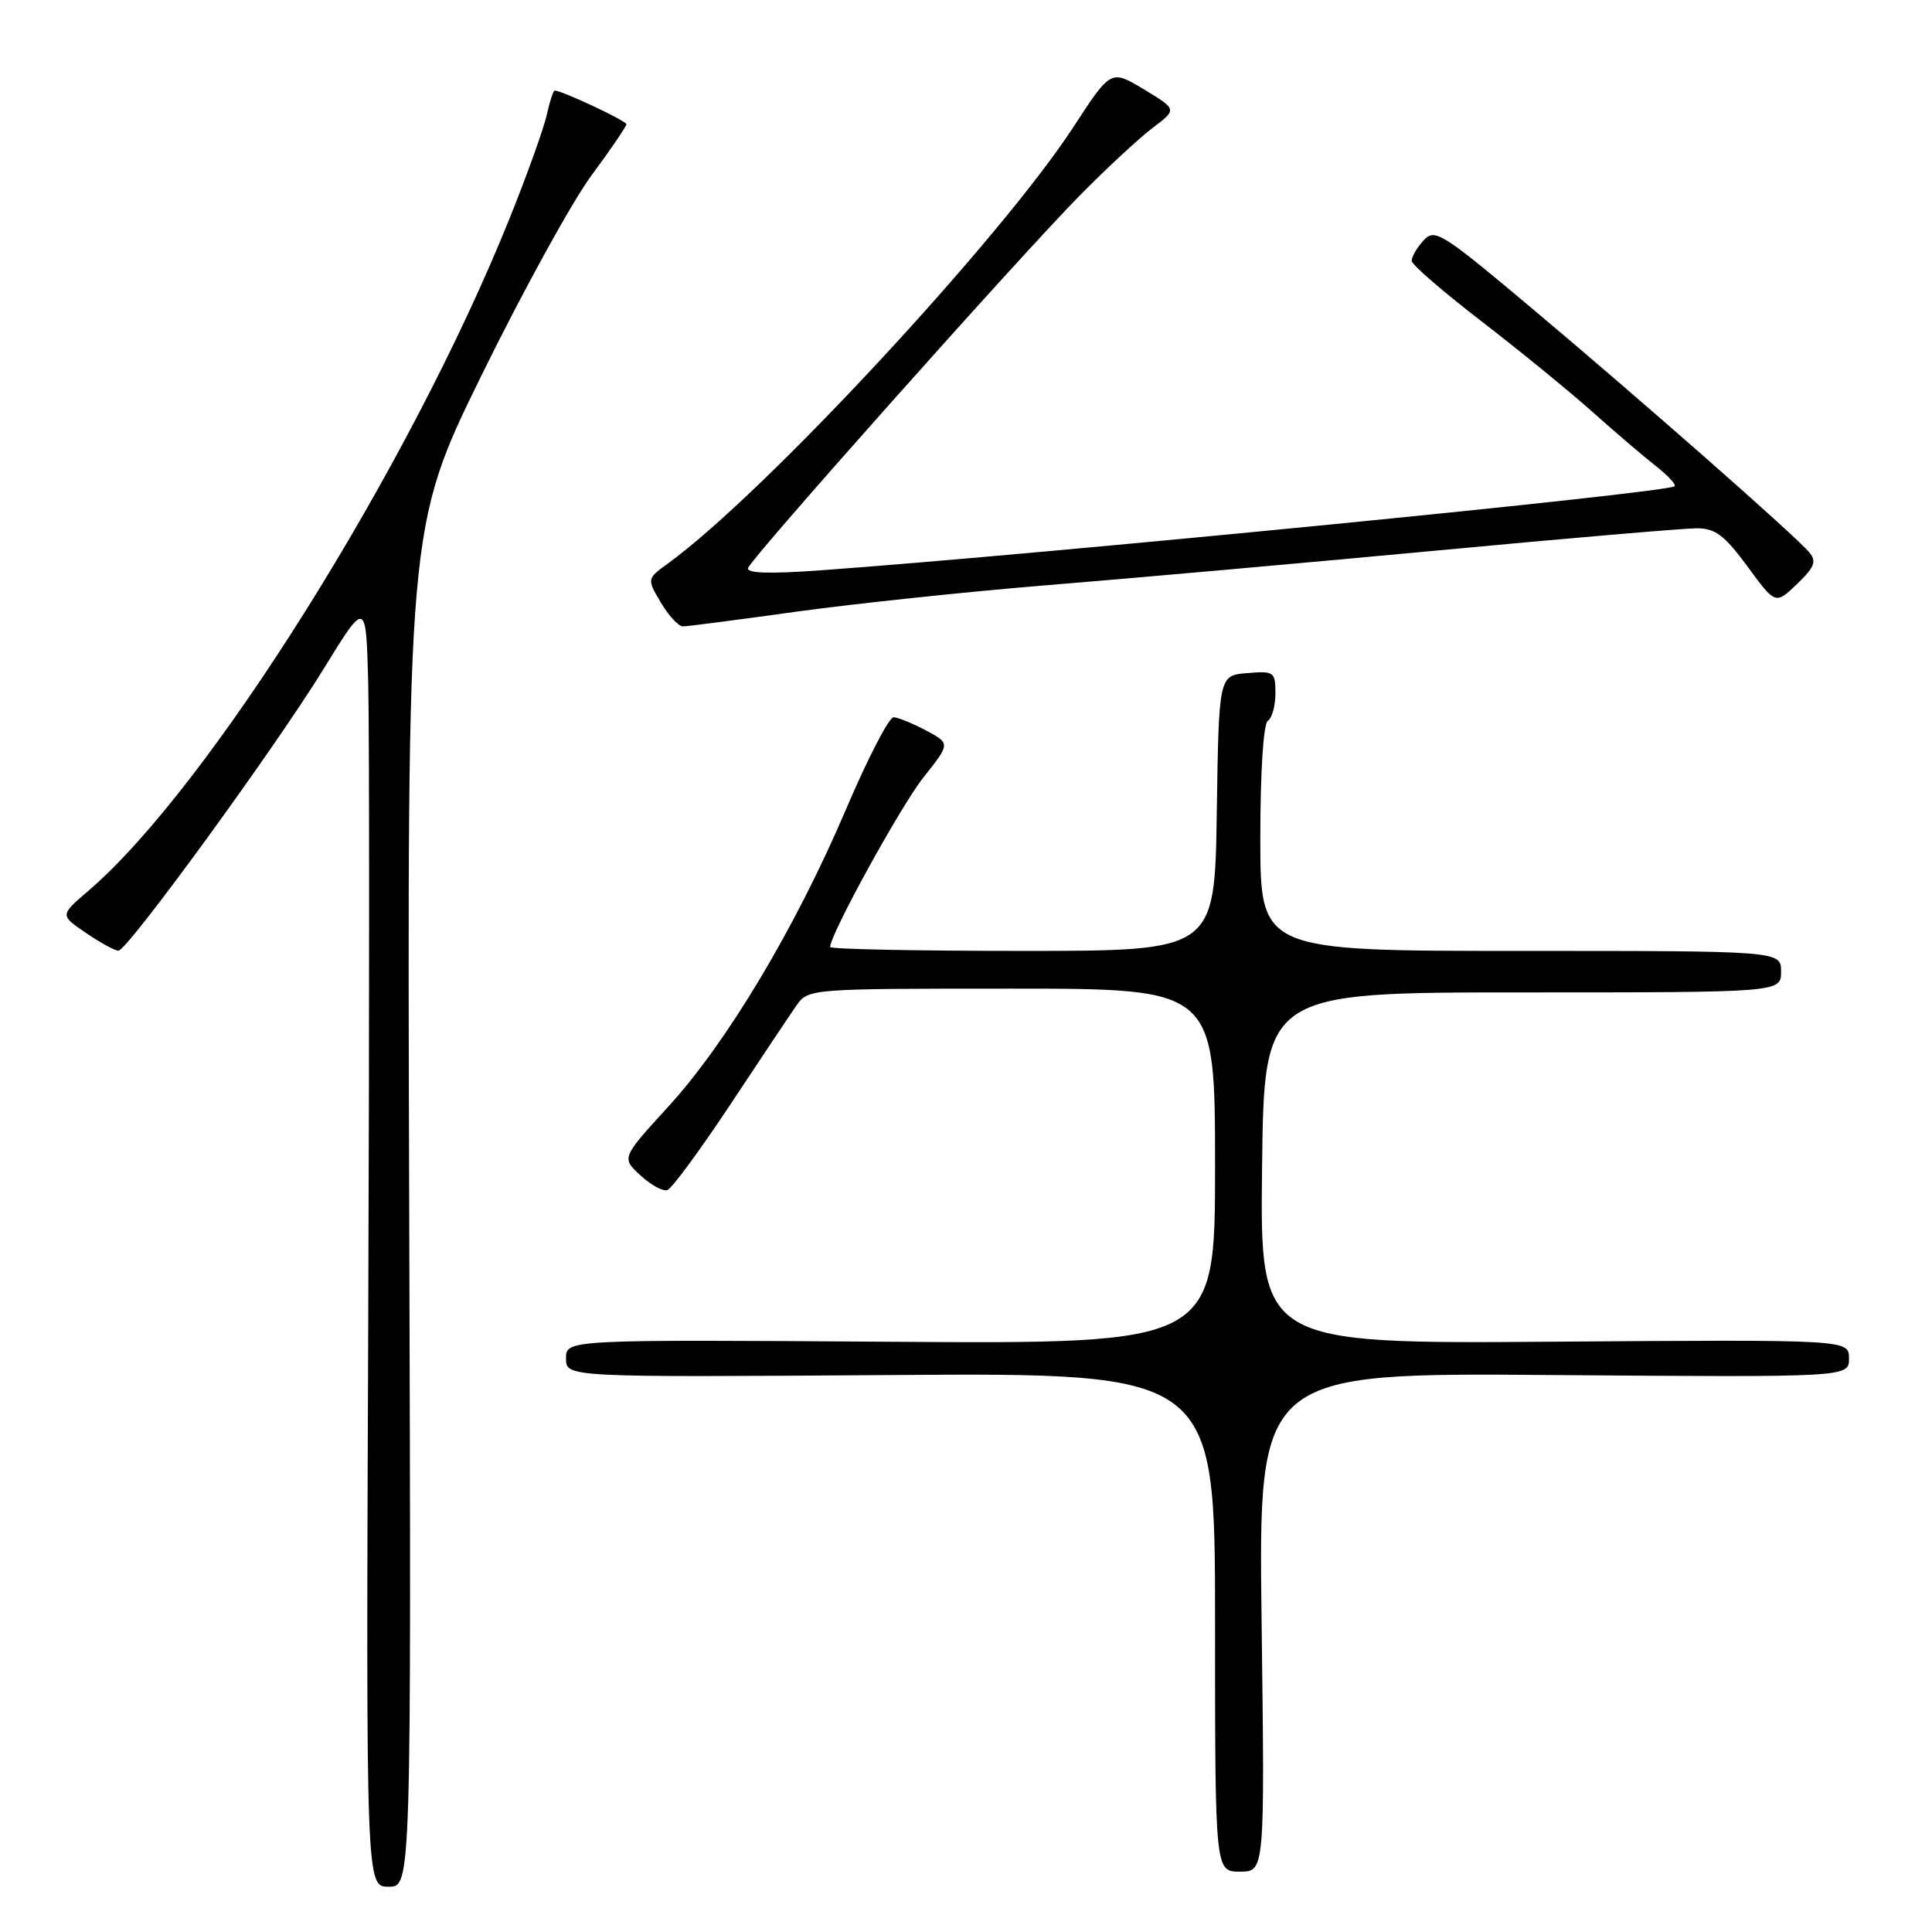<?xml version="1.0" encoding="UTF-8" standalone="no"?>
<!DOCTYPE svg PUBLIC "-//W3C//DTD SVG 1.1//EN" "http://www.w3.org/Graphics/SVG/1.1/DTD/svg11.dtd" >
<svg xmlns="http://www.w3.org/2000/svg" xmlns:xlink="http://www.w3.org/1999/xlink" version="1.1" viewBox="0 0 256 256">
 <g >
 <path fill="currentColor"
d=" M 54.22 159.91 C 53.95 69.83 53.95 69.83 63.84 49.66 C 69.29 38.57 75.82 26.69 78.37 23.25 C 80.92 19.81 83.00 16.75 83.00 16.46 C 83.00 16.01 74.46 12.00 73.50 12.00 C 73.31 12.00 72.84 13.45 72.45 15.22 C 72.06 16.99 69.84 23.18 67.51 28.97 C 54.26 61.91 27.67 104.35 11.72 118.03 C 7.93 121.27 7.93 121.27 11.41 123.63 C 13.33 124.94 15.26 125.99 15.70 125.97 C 16.91 125.92 36.47 99.07 42.87 88.65 C 48.50 79.50 48.50 79.50 48.79 90.50 C 48.95 96.55 48.95 134.91 48.79 175.75 C 48.50 250.00 48.50 250.00 51.50 250.00 C 54.50 250.00 54.50 250.00 54.22 159.91 Z  M 167.17 214.95 C 166.75 181.89 166.75 181.89 205.88 182.20 C 245.00 182.50 245.00 182.50 245.00 180.00 C 245.00 177.50 245.00 177.50 205.98 177.78 C 166.96 178.07 166.96 178.07 167.23 154.78 C 167.50 131.50 167.50 131.50 201.75 131.50 C 236.00 131.50 236.00 131.50 236.00 128.75 C 236.00 126.00 236.00 126.00 201.50 126.00 C 167.00 126.00 167.00 126.00 167.00 111.06 C 167.00 102.18 167.41 95.87 168.00 95.50 C 168.55 95.16 169.00 93.53 169.00 91.88 C 169.00 89.02 168.82 88.89 165.25 89.19 C 161.50 89.50 161.50 89.50 161.23 107.75 C 160.95 126.00 160.95 126.00 135.48 126.00 C 121.46 126.00 110.00 125.77 110.00 125.48 C 110.00 123.80 119.37 106.78 122.36 103.01 C 125.93 98.52 125.93 98.52 122.72 96.80 C 120.95 95.86 119.01 95.06 118.41 95.04 C 117.80 95.02 114.98 100.49 112.12 107.19 C 105.43 122.91 96.31 138.16 88.52 146.67 C 82.35 153.42 82.35 153.42 84.85 155.73 C 86.22 157.01 87.83 157.89 88.42 157.69 C 89.02 157.50 92.75 152.42 96.73 146.42 C 100.70 140.41 104.66 134.49 105.52 133.25 C 107.09 131.01 107.23 131.00 134.05 131.00 C 161.00 131.00 161.00 131.00 161.00 154.54 C 161.00 178.08 161.00 178.08 118.00 177.79 C 75.00 177.50 75.00 177.50 75.00 180.00 C 75.00 182.50 75.00 182.50 118.00 182.20 C 161.00 181.90 161.00 181.90 161.00 214.95 C 161.00 248.00 161.00 248.00 164.30 248.00 C 167.59 248.00 167.59 248.00 167.17 214.95 Z  M 105.53 81.05 C 113.21 79.99 128.28 78.39 139.00 77.52 C 149.72 76.65 172.75 74.60 190.17 72.97 C 207.58 71.33 223.18 70.00 224.83 70.00 C 227.28 70.00 228.51 70.93 231.55 75.06 C 235.26 80.12 235.26 80.12 238.11 77.39 C 240.44 75.16 240.74 74.39 239.74 73.19 C 237.96 71.04 217.42 52.98 202.85 40.74 C 190.93 30.74 190.11 30.22 188.60 31.89 C 187.72 32.86 187.03 34.07 187.06 34.58 C 187.09 35.09 191.21 38.65 196.21 42.50 C 201.21 46.35 207.83 51.75 210.92 54.50 C 214.00 57.25 217.83 60.52 219.42 61.76 C 221.01 63.01 222.12 64.21 221.90 64.43 C 221.04 65.29 138.12 73.45 108.62 75.58 C 101.93 76.06 98.86 75.96 99.12 75.26 C 99.65 73.81 135.07 34.03 143.00 25.98 C 146.57 22.35 150.96 18.28 152.74 16.94 C 155.97 14.50 155.97 14.50 151.59 11.85 C 147.20 9.20 147.20 9.20 142.22 16.85 C 132.56 31.67 101.21 65.43 88.59 74.60 C 85.70 76.69 85.70 76.69 87.57 79.85 C 88.59 81.58 89.91 83.00 90.49 83.00 C 91.08 83.00 97.84 82.12 105.53 81.05 Z "/>
</g>
</svg>